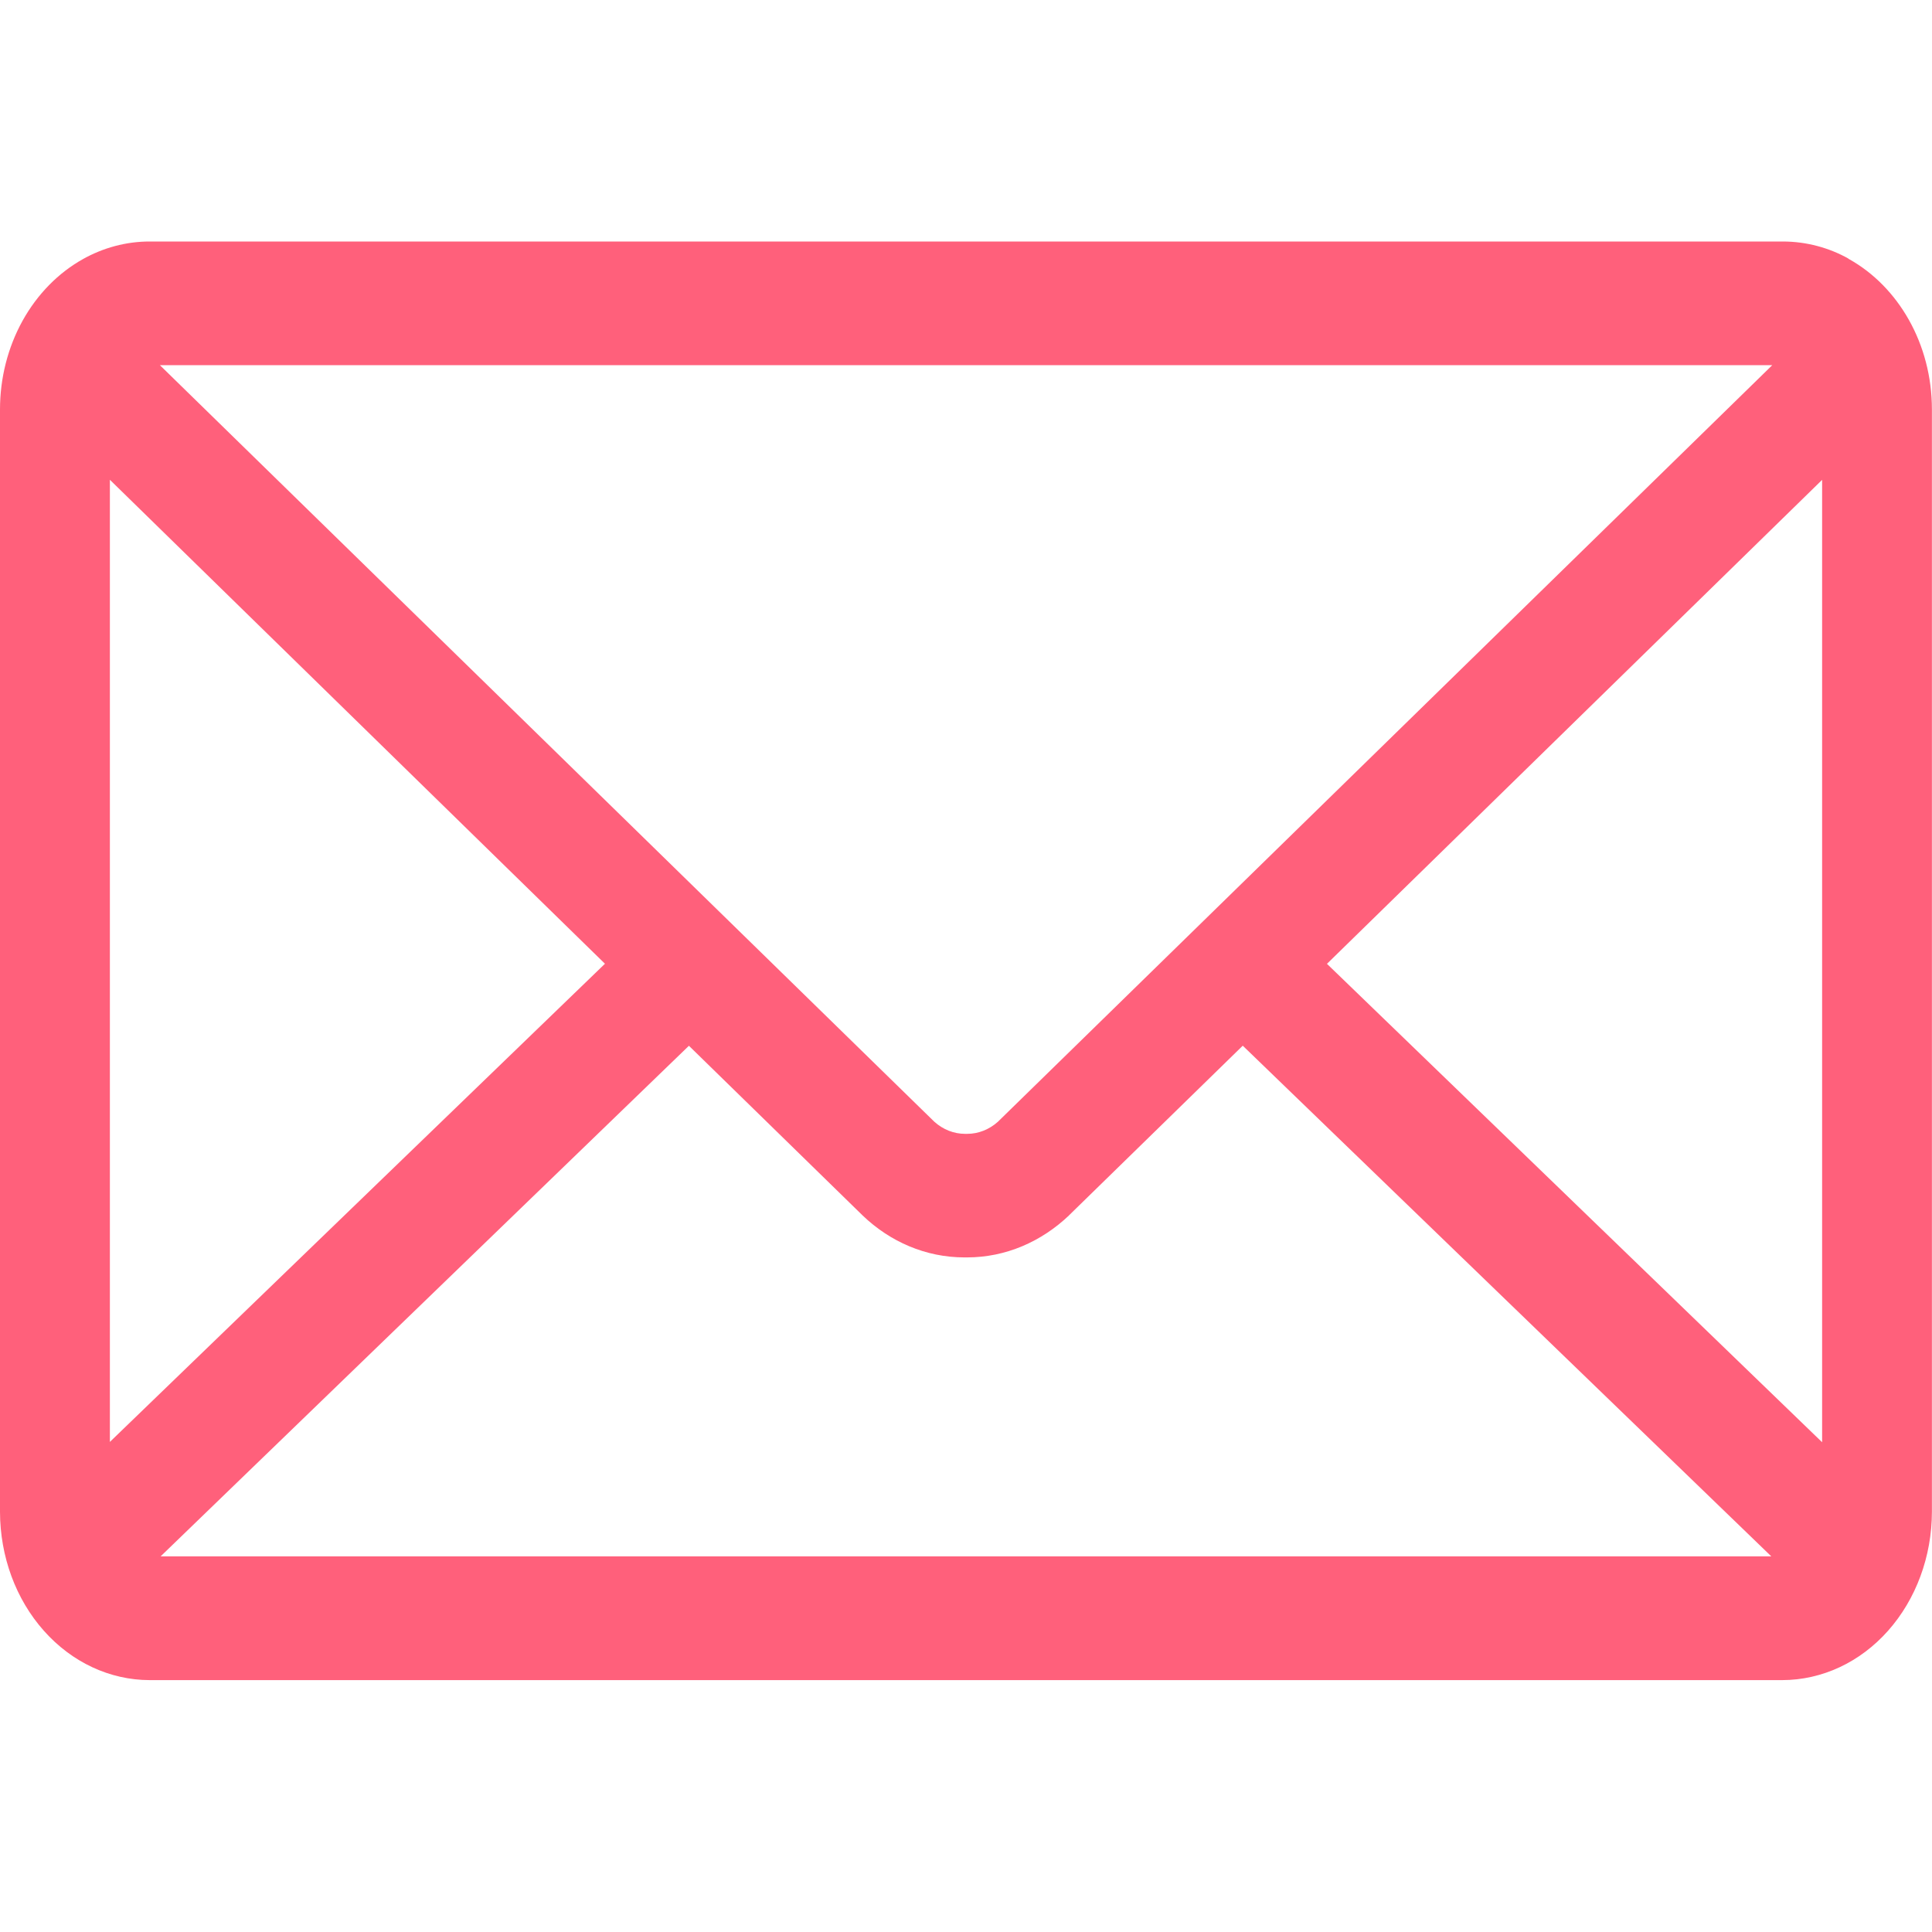 <svg width="24" height="24" viewBox="0 0 24 24" fill="none" xmlns="http://www.w3.org/2000/svg">
<path d="M16.484 11.973L22.635 5.961V17.916L16.484 11.973ZM8.558 12.991L10.718 15.101C11.057 15.425 11.499 15.62 11.982 15.62H11.999H11.998H12.012C12.496 15.62 12.938 15.423 13.281 15.097L13.278 15.099L15.438 12.99L22.004 19.334H1.995L8.558 12.991ZM1.986 4.536H22.016L12.395 13.936C12.287 14.032 12.153 14.085 12.015 14.085H12.001H12.002H11.988C11.85 14.085 11.715 14.032 11.607 13.935L11.608 13.936L1.986 4.536ZM1.365 5.96L7.515 11.972L1.365 17.912V5.96ZM22.965 3.214C22.725 3.079 22.443 3 22.144 3H1.859C1.569 3 1.283 3.076 1.024 3.222L1.035 3.216C0.725 3.388 0.463 3.655 0.28 3.985C0.097 4.316 0 4.697 0 5.087L0 18.78C0.001 19.335 0.196 19.866 0.545 20.258C0.893 20.65 1.365 20.87 1.858 20.871H22.141C22.634 20.87 23.106 20.65 23.454 20.258C23.802 19.866 23.998 19.335 23.999 18.78V5.087C23.999 4.269 23.58 3.56 22.97 3.219L22.959 3.214H22.965Z" fill="#FF607B"/>
</svg>
